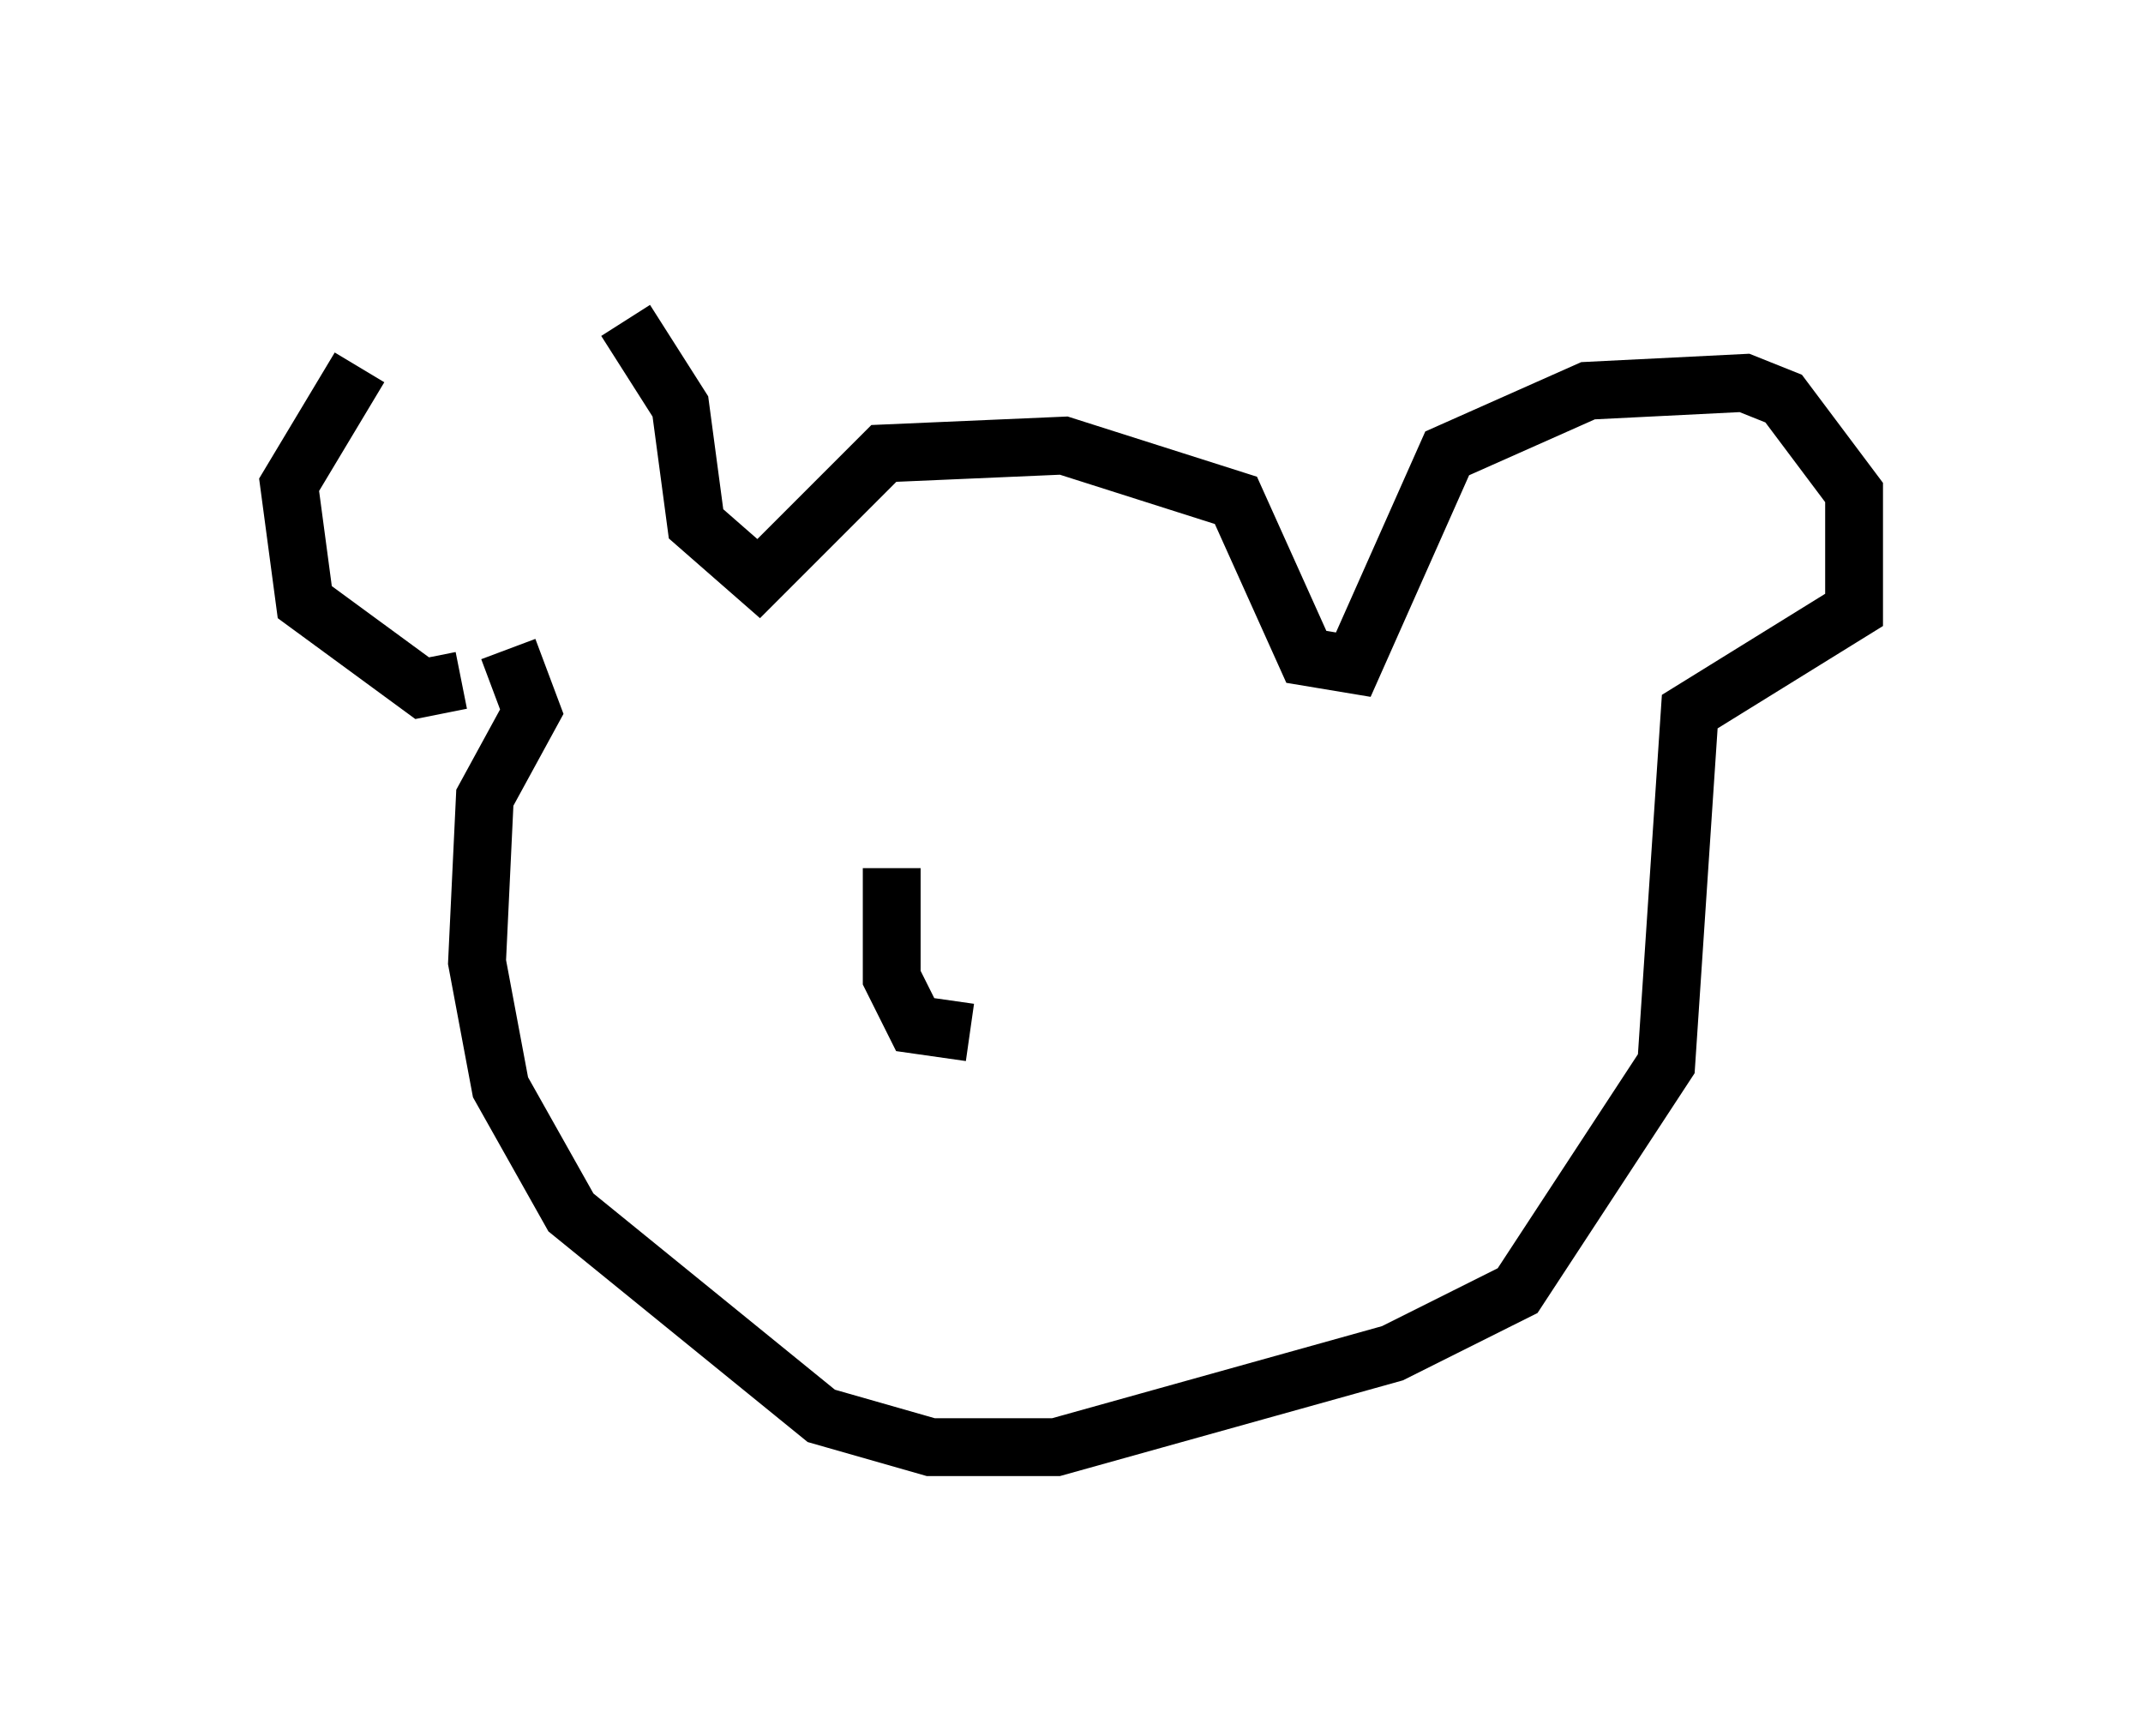 <?xml version="1.0" encoding="utf-8" ?>
<svg baseProfile="full" height="30.027" version="1.1" width="37.063" xmlns="http://www.w3.org/2000/svg" xmlns:ev="http://www.w3.org/2001/xml-events" xmlns:xlink="http://www.w3.org/1999/xlink"><defs /><rect fill="white" height="30.027" width="37.063" x="0" y="0" /><path d="M10.413, 5 m-4.195, 1.353 l-1.218, 2.03 0.271, 2.03 l2.03, 1.488 0.677, -0.135 m2.842, -6.225 l0.947, 1.488 0.271, 2.03 l1.083, 0.947 2.165, -2.165 l3.112, -0.135 2.977, 0.947 l1.218, 2.706 0.812, 0.135 l1.624, -3.654 2.436, -1.083 l2.706, -0.135 0.677, 0.271 l1.218, 1.624 0.0, 2.03 l-2.842, 1.759 -0.406, 6.089 l-2.571, 3.924 -2.165, 1.083 l-5.819, 1.624 -2.165, 0.0 l-1.894, -0.541 -4.33, -3.518 l-1.218, -2.165 -0.406, -2.165 l0.135, -2.842 0.812, -1.488 l-0.406, -1.083 m6.631, 3.789 l0.0, 1.894 0.406, 0.812 l0.947, 0.135 " fill="none" stroke="black" stroke-width="1" /></svg>